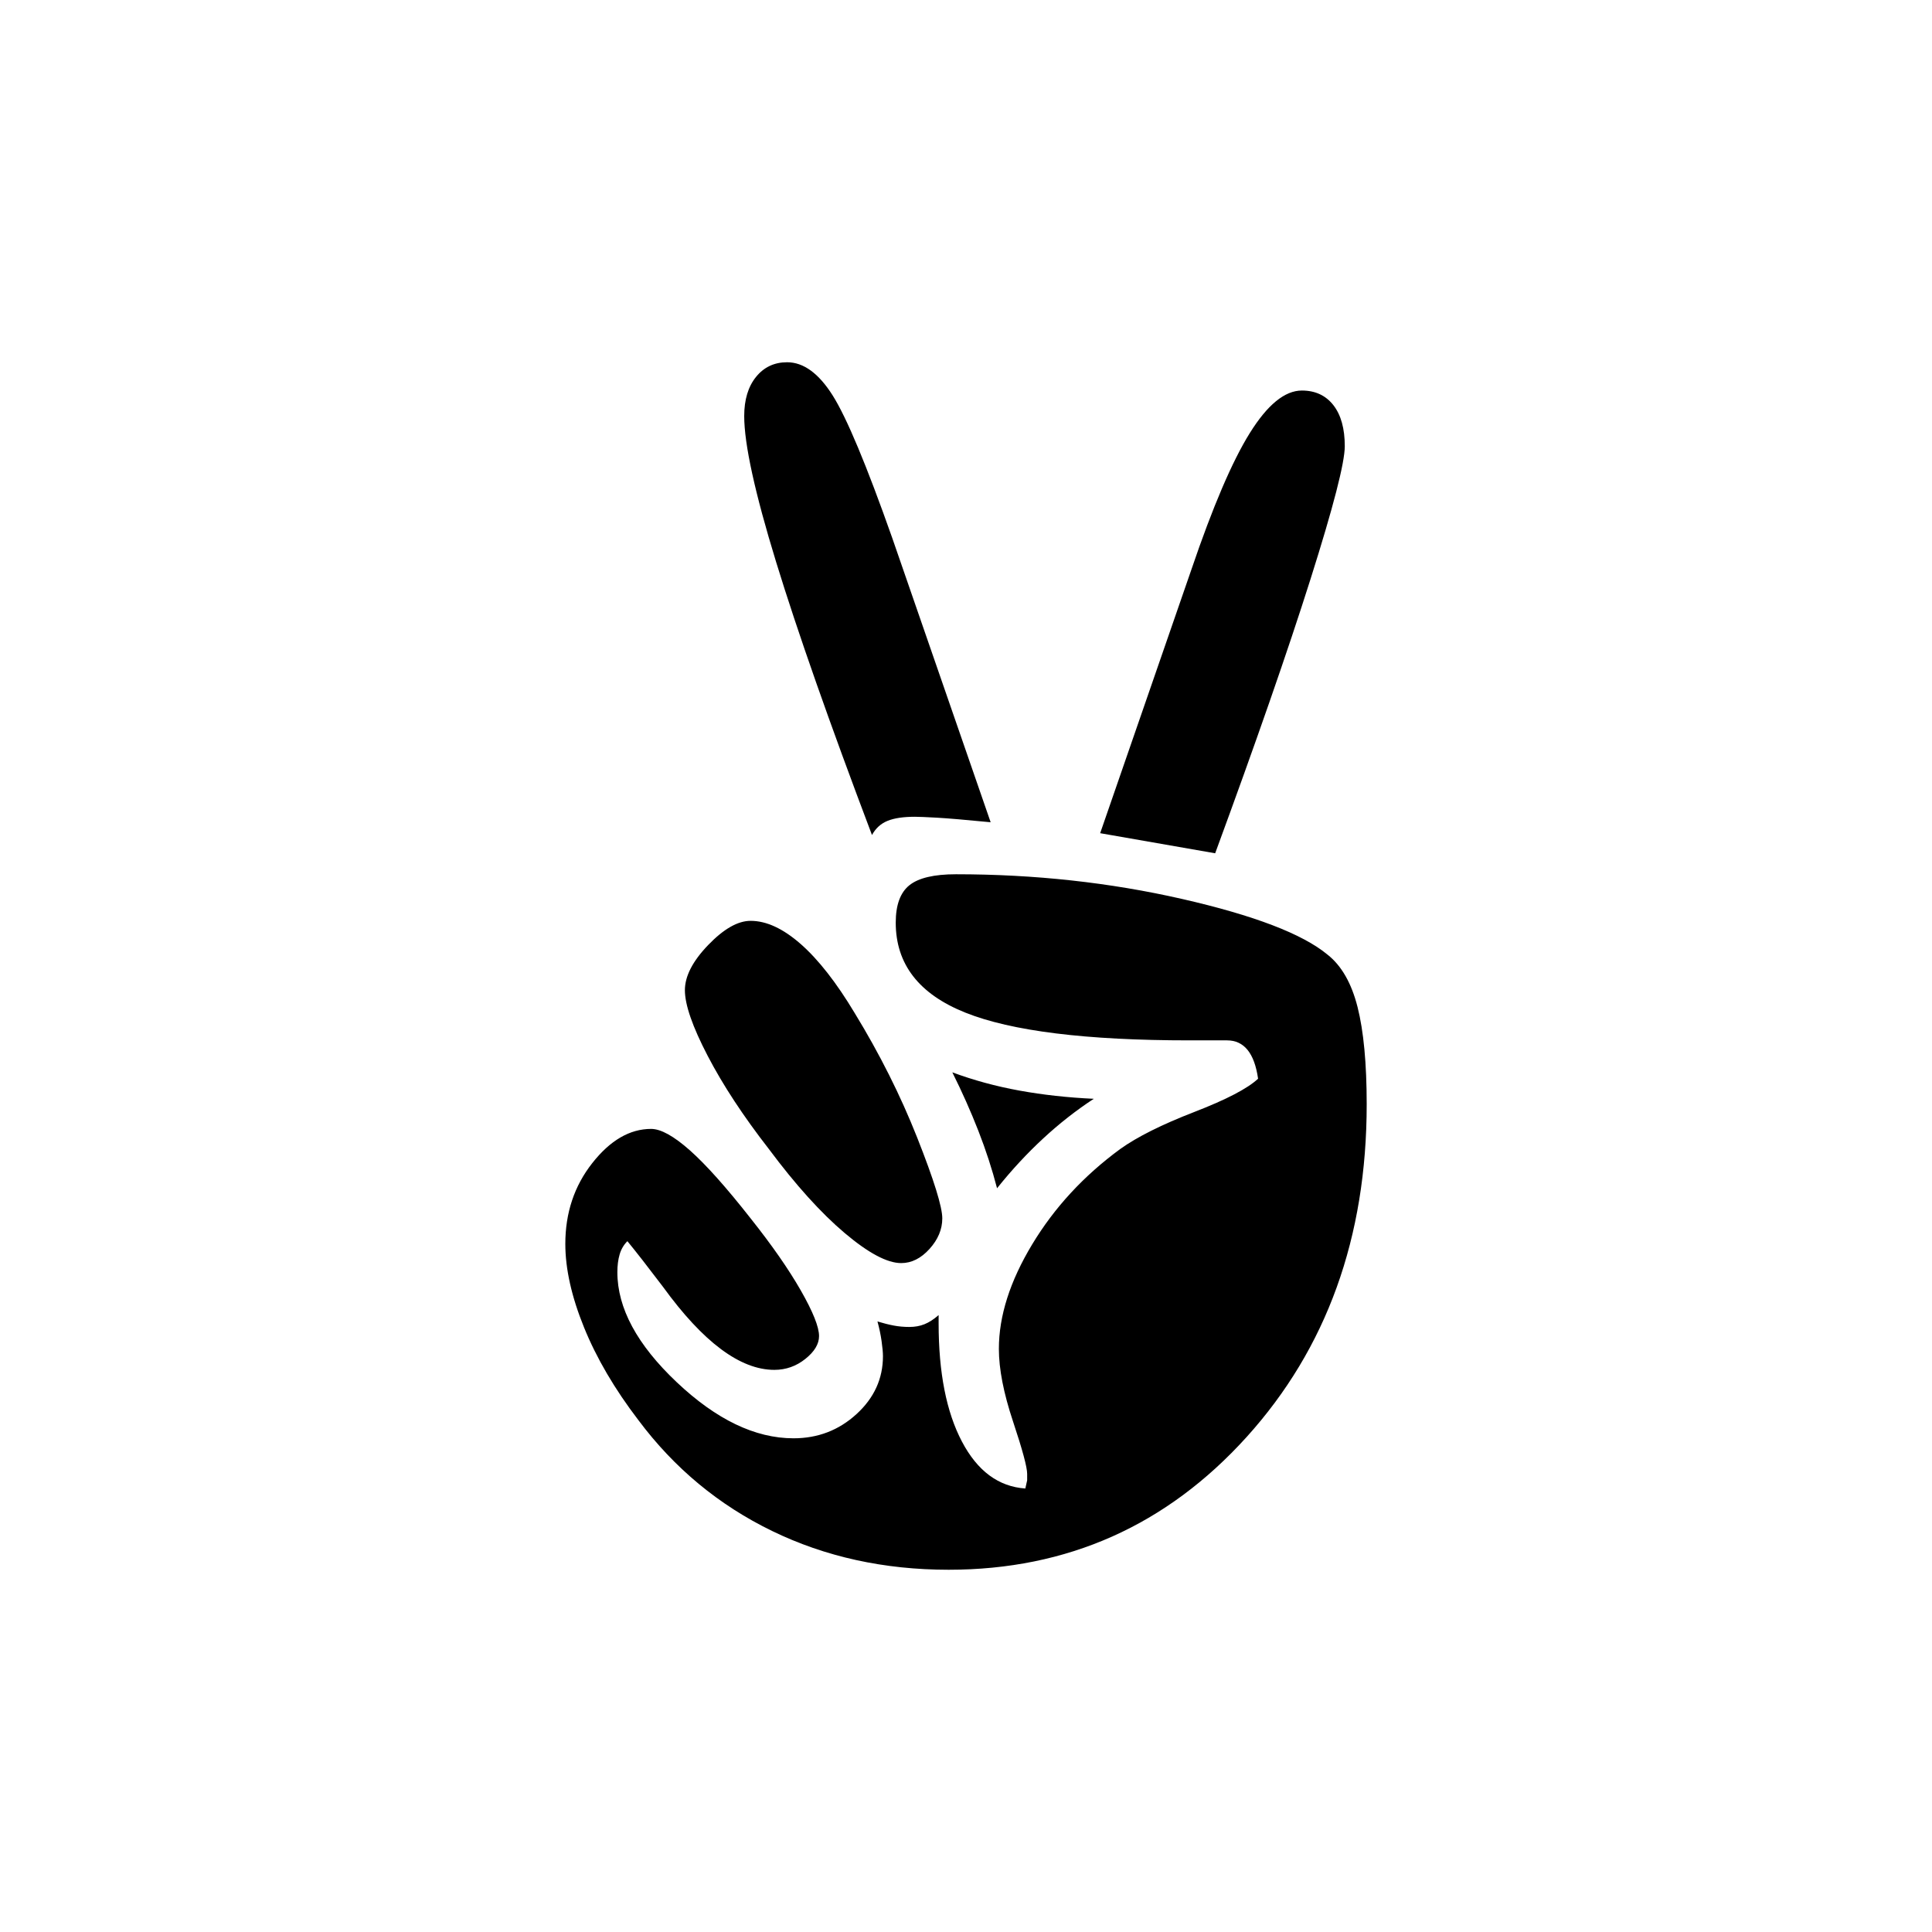 <svg xmlns="http://www.w3.org/2000/svg" width="128" height="128"><path d="M41.566 82.231c.564.686 1.35 1.693 2.358 3.023 2.661 3.669 5.119 5.503 7.377 5.503.765 0 1.451-.242 2.056-.726s.907-.987.907-1.512c0-.605-.403-1.612-1.209-3.023-.807-1.411-1.915-3.003-3.326-4.777-1.613-2.056-2.954-3.557-4.021-4.505-1.069-.947-1.926-1.421-2.57-1.421-1.412 0-2.712.756-3.9 2.268-1.19 1.512-1.784 3.296-1.784 5.351 0 1.653.413 3.498 1.24 5.533.826 2.036 2.026 4.082 3.598 6.138 2.378 3.185 5.331 5.634 8.859 7.347 3.527 1.714 7.427 2.57 11.701 2.57 7.861 0 14.442-2.933 19.743-8.798 5.3-5.865 7.952-13.212 7.952-22.041 0-2.7-.202-4.847-.605-6.44-.403-1.592-1.069-2.751-1.995-3.477-1.653-1.37-4.868-2.6-9.645-3.689-4.777-1.088-9.766-1.633-14.966-1.633-1.451 0-2.479.242-3.084.726s-.907 1.31-.907 2.479c0 2.742 1.532 4.727 4.596 5.956 3.063 1.23 8.022 1.844 14.875 1.844h2.479c.564 0 1.018.212 1.361.635.342.423.574 1.058.695 1.905-.686.645-2.097 1.381-4.233 2.207-2.137.827-3.77 1.643-4.898 2.449-2.419 1.774-4.364 3.88-5.835 6.319-1.472 2.44-2.207 4.747-2.207 6.924 0 1.33.312 2.933.937 4.807.625 1.875.937 3.034.937 3.477v.423l-.121.544c-1.774-.121-3.175-1.158-4.203-3.114-1.028-1.955-1.542-4.565-1.542-7.831v-.544c-.323.283-.635.484-.937.605s-.635.181-.998.181-.706-.03-1.028-.091c-.323-.06-.686-.151-1.088-.272.121.444.212.877.272 1.3.06.423.091.756.091.998 0 1.492-.585 2.772-1.754 3.84-1.17 1.069-2.56 1.602-4.172 1.602-2.54 0-5.12-1.24-7.74-3.719-2.621-2.479-3.93-4.907-3.93-7.286 0-.443.05-.836.151-1.179.099-.341.271-.634.513-.876zm18.141 1.452c.685 0 1.31-.312 1.875-.937.564-.625.847-1.3.847-2.026 0-.765-.555-2.549-1.663-5.351-1.109-2.801-2.49-5.553-4.142-8.254-1.209-2.015-2.399-3.537-3.568-4.565-1.17-1.028-2.278-1.542-3.326-1.542-.847 0-1.784.535-2.812 1.602-1.028 1.069-1.542 2.066-1.542 2.993 0 .968.504 2.419 1.512 4.354 1.007 1.935 2.358 3.991 4.051 6.168 1.773 2.379 3.447 4.233 5.019 5.563 1.572 1.329 2.821 1.995 3.749 1.995zm5.926-29.207l-6.531-18.866c-1.693-4.797-3.004-7.931-3.93-9.403-.928-1.471-1.935-2.207-3.024-2.207-.847 0-1.533.323-2.056.967-.524.645-.786 1.512-.786 2.6 0 1.855.705 5.079 2.116 9.675 1.411 4.596 3.527 10.623 6.349 18.08.242-.443.584-.756 1.028-.937.443-.181 1.048-.272 1.814-.272.242 0 .726.021 1.451.06.727.041 1.915.143 3.569.303zm6.833 18.322c-1.734-.08-3.377-.262-4.928-.544-1.552-.282-3.034-.685-4.444-1.209.644 1.291 1.219 2.58 1.723 3.87.504 1.291.916 2.56 1.24 3.81.967-1.209 1.985-2.307 3.054-3.296 1.066-.988 2.185-1.865 3.355-2.631zm8.042-16.266c2.7-7.337 4.807-13.394 6.319-18.171 1.512-4.777 2.268-7.71 2.268-8.798 0-1.169-.252-2.076-.756-2.721-.505-.644-1.2-.968-2.086-.968-1.129 0-2.278.937-3.447 2.812-1.17 1.875-2.459 4.889-3.87 9.04l-6.047 17.475 7.619 1.331z"/></svg>